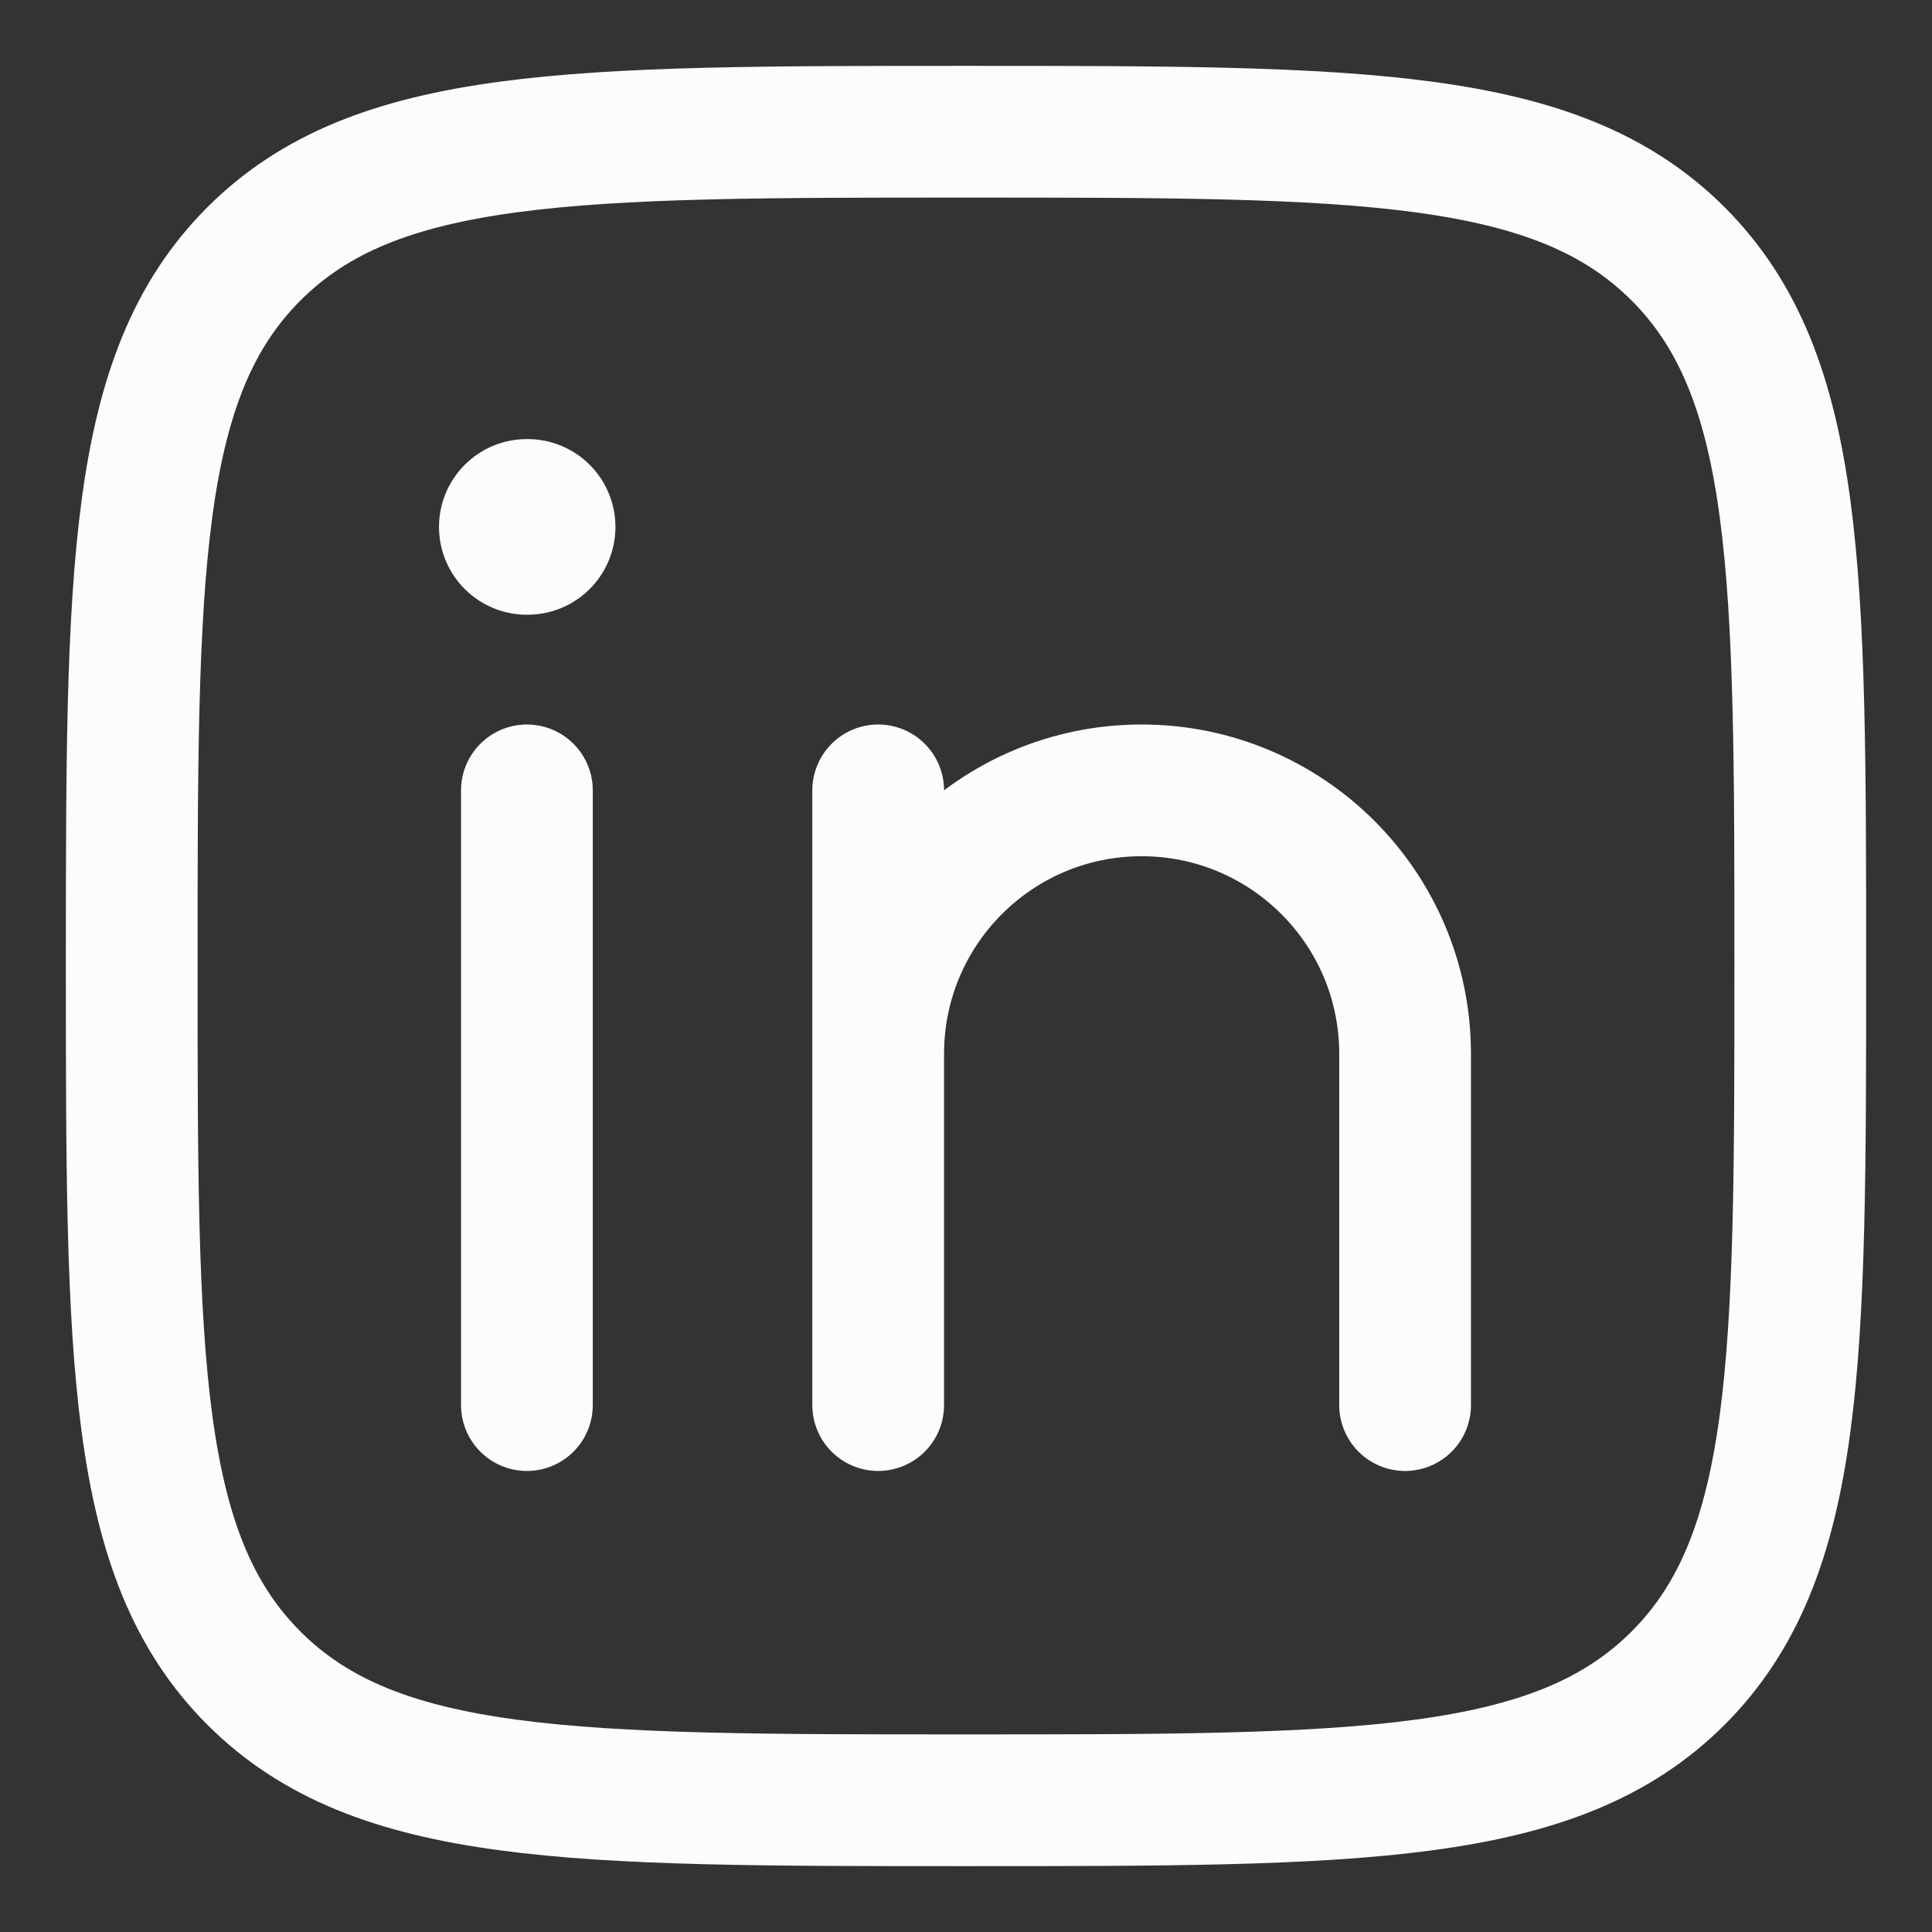 <svg width="22" height="22" viewBox="0 0 22 22" fill="none" xmlns="http://www.w3.org/2000/svg">
<rect x="0" y="0" width="22" height="22" fill="#333333" stroke="none"/>
<path d="M6 9V16" stroke="#FCFCFF" stroke-width="1.5" stroke-linecap="round" stroke-linejoin="round"/>
<path d="M10 12V16M10 12C10 10.343 11.343 9 13 9C14.657 9 16 10.343 16 12V16M10 12V9" stroke="#FCFCFF" stroke-width="1.5" stroke-linecap="round" stroke-linejoin="round"/>
<path d="M6.008 6L5.999 6" stroke="#FCFCFF" stroke-width="2" stroke-linecap="round" stroke-linejoin="round"/>
<path d="M1.5 11C1.5 6.522 1.5 4.282 2.891 2.891C4.282 1.5 6.522 1.5 11 1.5C15.478 1.5 17.718 1.5 19.109 2.891C20.5 4.282 20.5 6.522 20.5 11C20.5 15.478 20.5 17.718 19.109 19.109C17.718 20.5 15.478 20.5 11 20.5C6.522 20.5 4.282 20.5 2.891 19.109C1.5 17.718 1.5 15.478 1.5 11Z" stroke="#FCFCFF" stroke-width="1.5" stroke-linejoin="round"/>
</svg>
